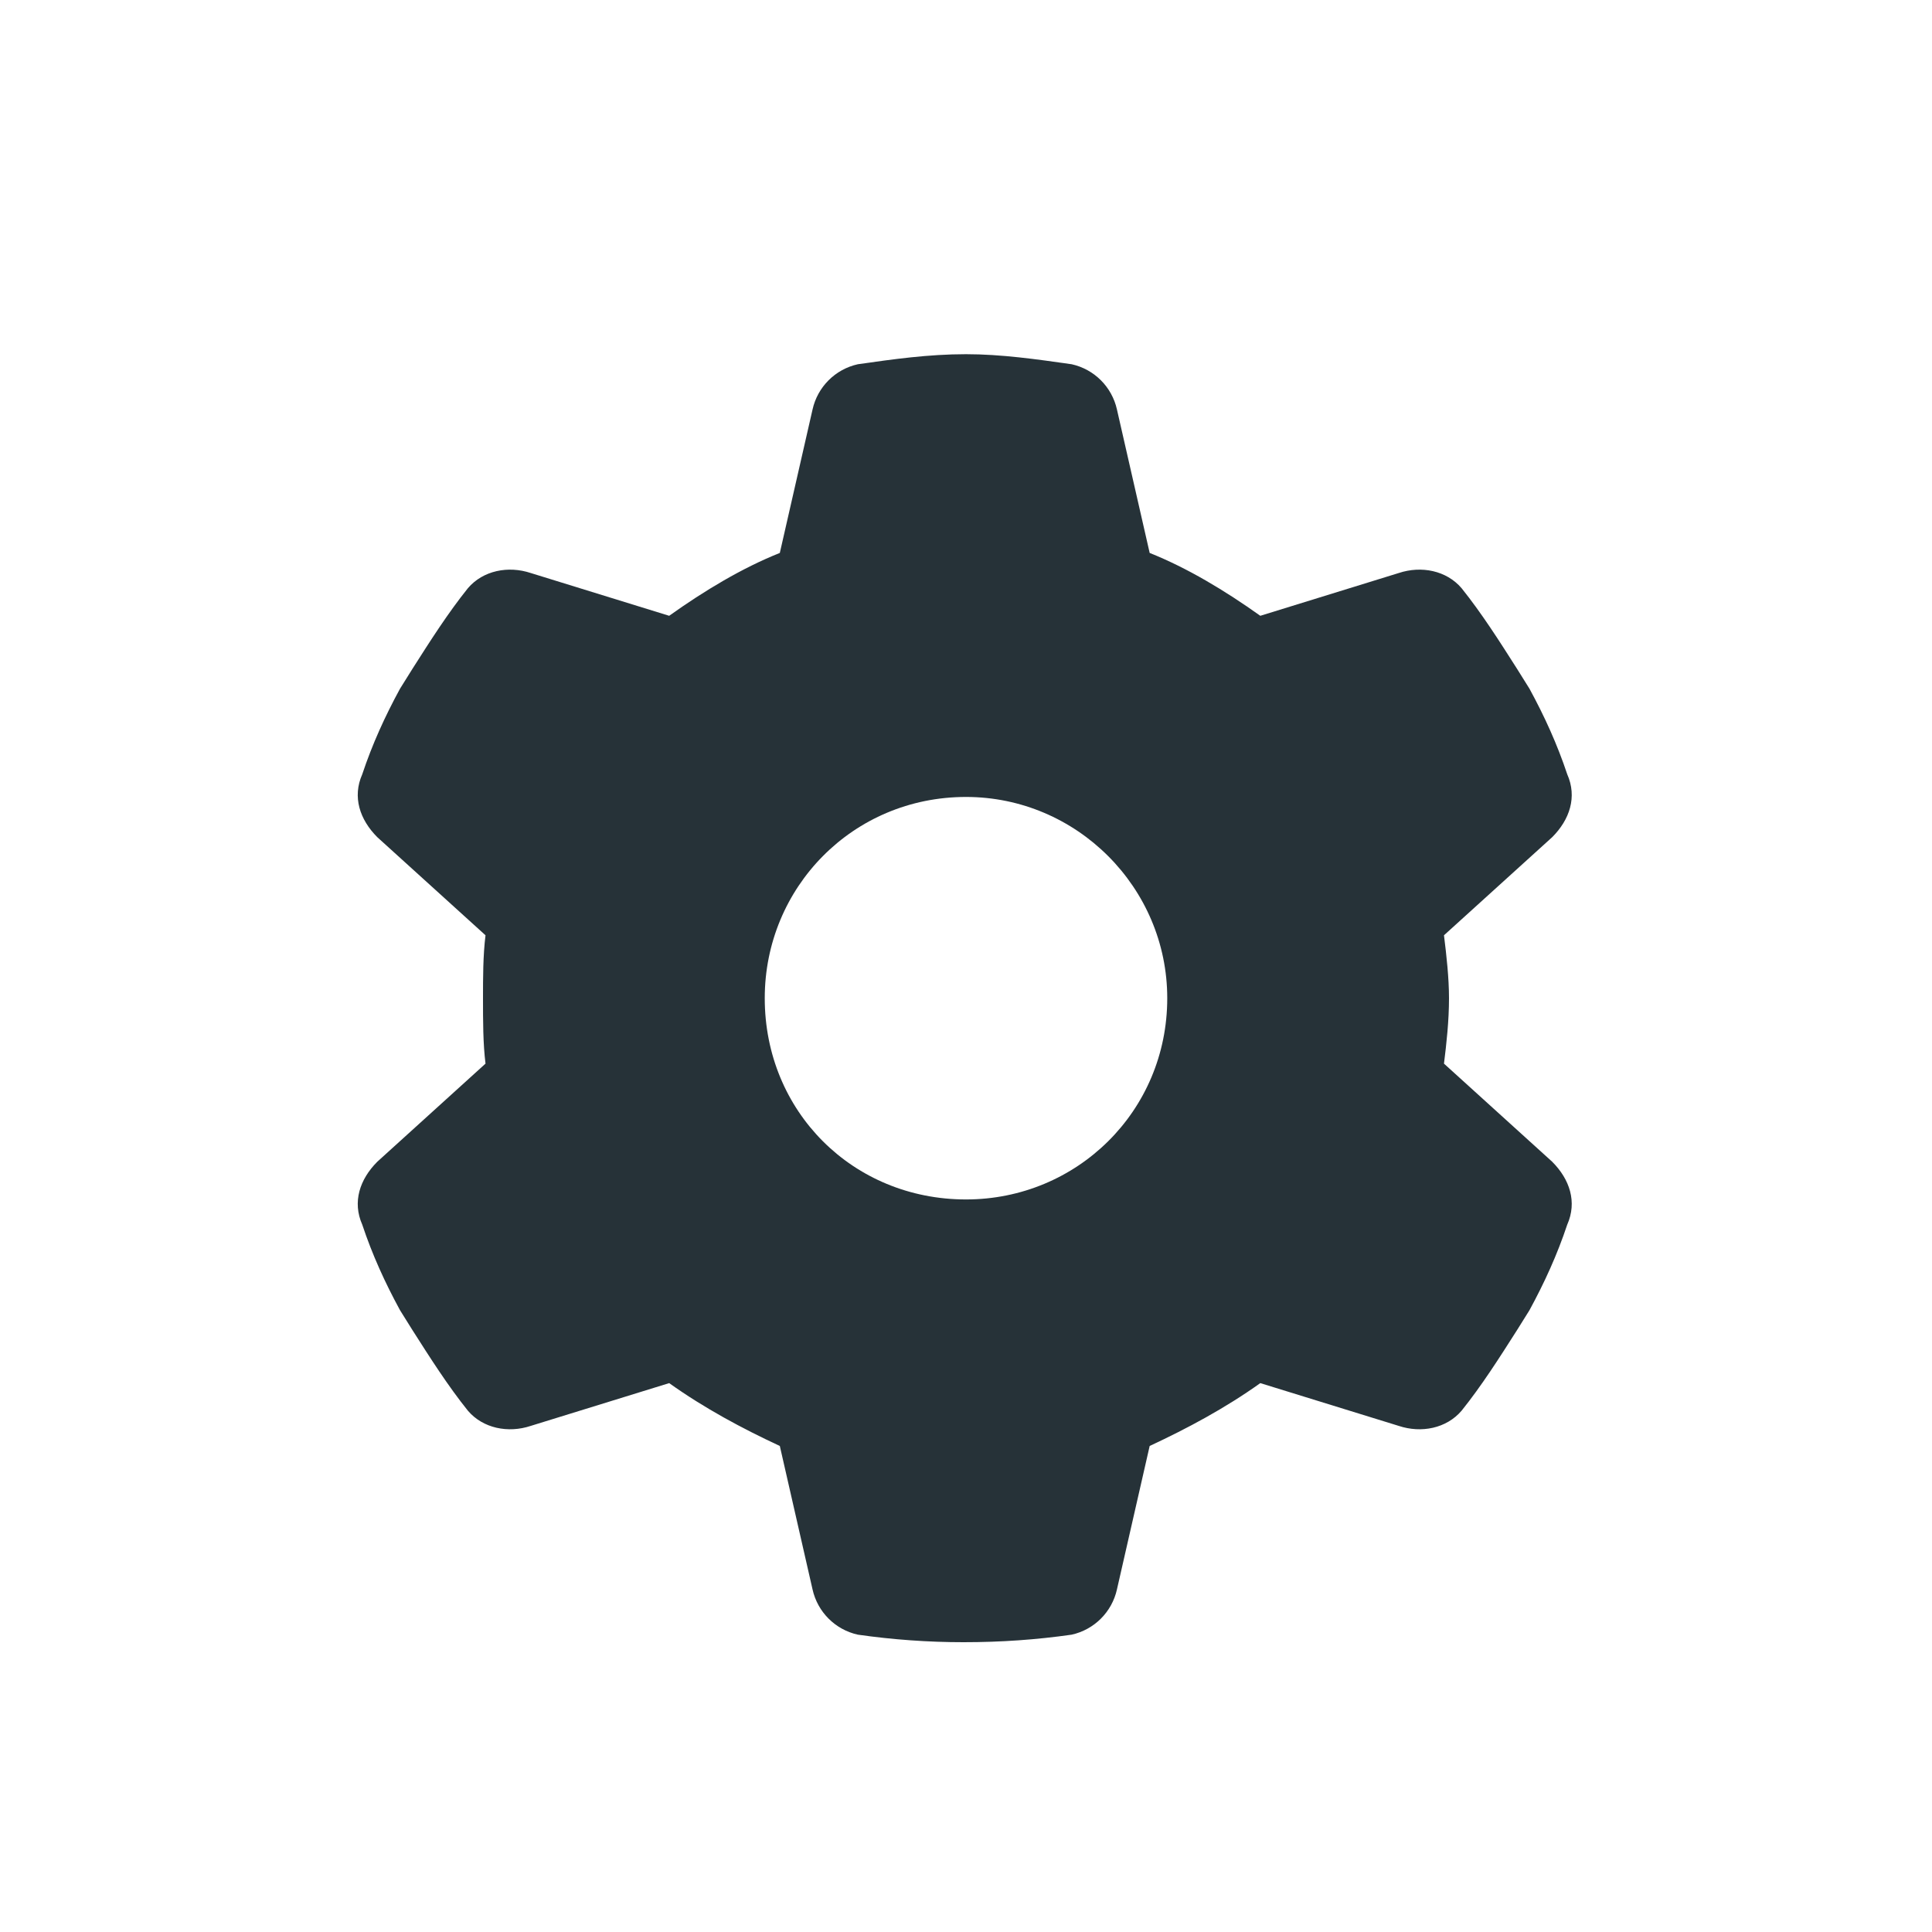 <svg width="30" height="30" viewBox="0 0 30 30" fill="none" xmlns="http://www.w3.org/2000/svg">
<path d="M24.336 12.023C24.492 12.375 24.375 12.727 24.102 13L22.422 14.523C22.461 14.836 22.5 15.188 22.5 15.5C22.5 15.852 22.461 16.203 22.422 16.516L24.102 18.039C24.375 18.312 24.492 18.664 24.336 19.016C24.18 19.484 23.984 19.914 23.75 20.344L23.555 20.656C23.281 21.086 23.008 21.516 22.695 21.906C22.461 22.18 22.07 22.258 21.719 22.141L19.57 21.477C19.023 21.867 18.438 22.18 17.852 22.453L17.344 24.68C17.266 25.031 16.992 25.305 16.641 25.383C16.094 25.461 15.547 25.5 14.961 25.5C14.414 25.5 13.867 25.461 13.32 25.383C12.969 25.305 12.695 25.031 12.617 24.68L12.109 22.453C11.523 22.18 10.938 21.867 10.391 21.477L8.242 22.141C7.891 22.258 7.5 22.18 7.266 21.906C6.953 21.516 6.68 21.086 6.406 20.656L6.211 20.344C5.977 19.914 5.781 19.484 5.625 19.016C5.469 18.664 5.586 18.312 5.859 18.039L7.539 16.516C7.5 16.203 7.5 15.852 7.5 15.5C7.5 15.188 7.5 14.836 7.539 14.523L5.859 13C5.586 12.727 5.469 12.375 5.625 12.023C5.781 11.555 5.977 11.125 6.211 10.695L6.406 10.383C6.68 9.953 6.953 9.523 7.266 9.133C7.5 8.859 7.891 8.781 8.242 8.898L10.391 9.562C10.938 9.172 11.523 8.82 12.109 8.586L12.617 6.359C12.695 6.008 12.969 5.734 13.32 5.656C13.867 5.578 14.414 5.5 15 5.5C15.547 5.5 16.094 5.578 16.641 5.656C16.992 5.734 17.266 6.008 17.344 6.359L17.852 8.586C18.438 8.82 19.023 9.172 19.57 9.562L21.719 8.898C22.07 8.781 22.461 8.859 22.695 9.133C23.008 9.523 23.281 9.953 23.555 10.383L23.75 10.695C23.984 11.125 24.18 11.555 24.336 12.023ZM15 18.625C16.719 18.625 18.125 17.258 18.125 15.5C18.125 13.781 16.719 12.375 15 12.375C13.242 12.375 11.875 13.781 11.875 15.5C11.875 17.258 13.242 18.625 15 18.625Z" fill="#263238"/>
</svg>

